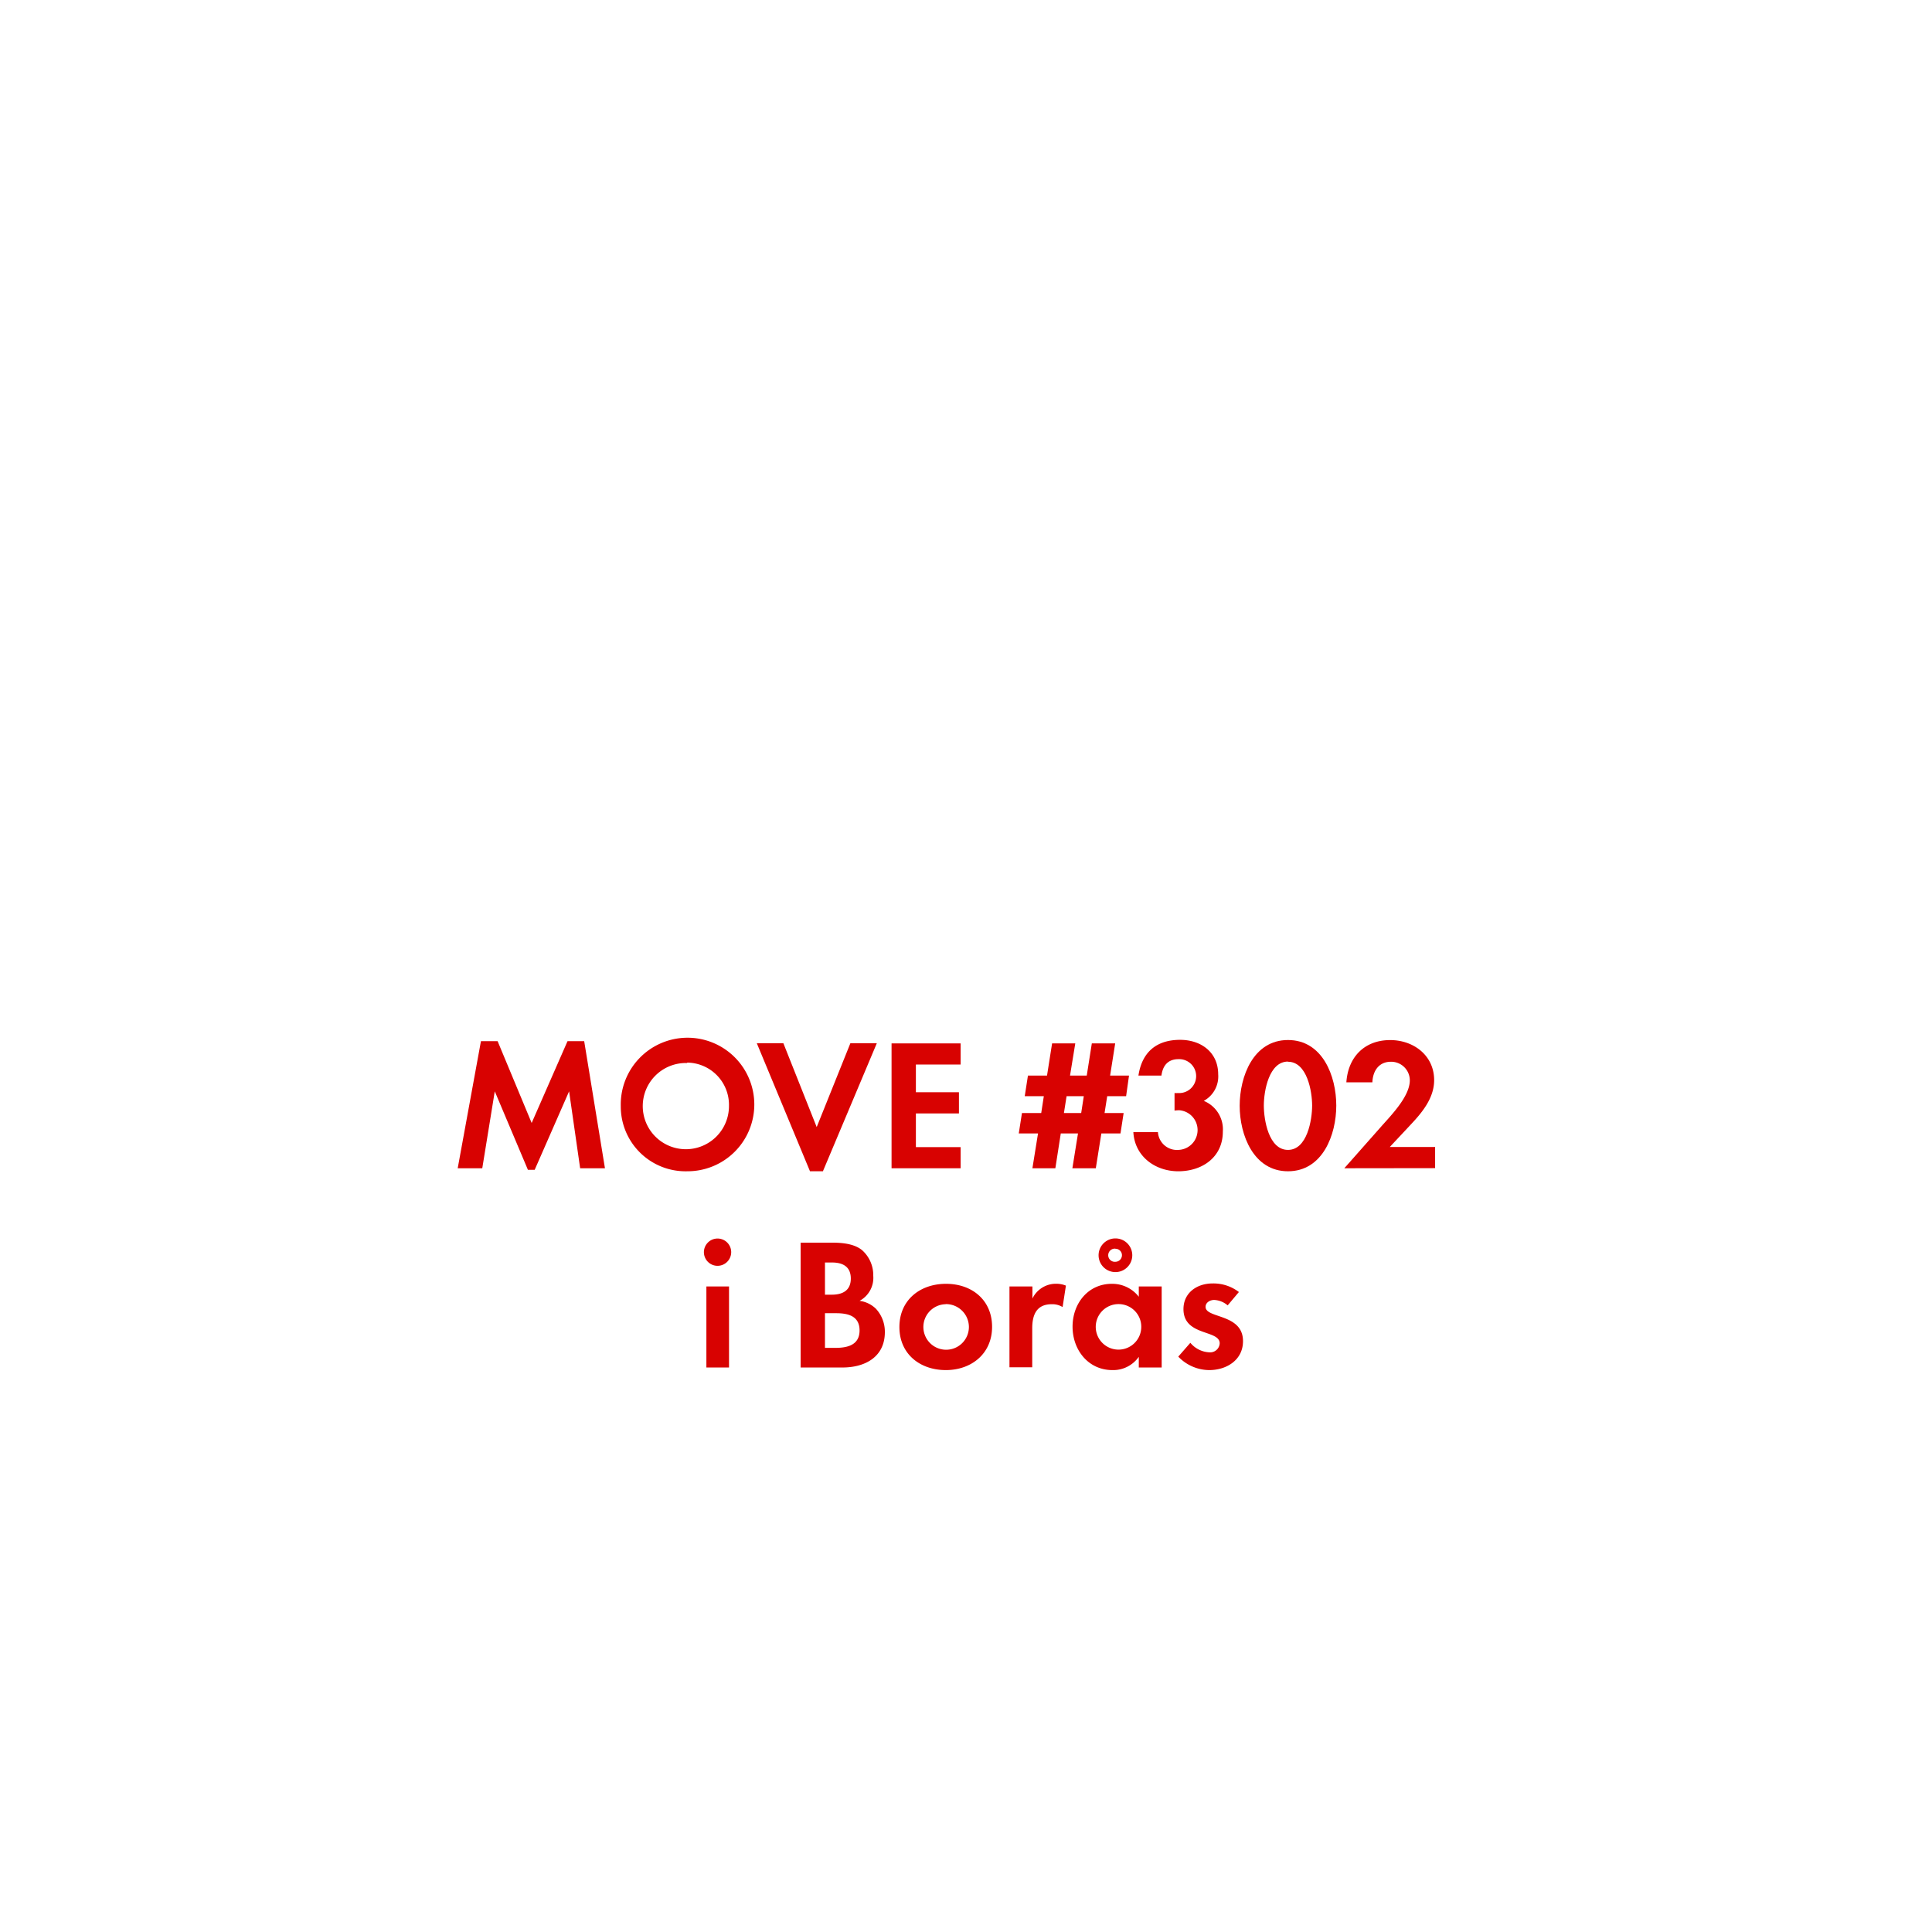 <svg id="Layer_1" data-name="Layer 1" xmlns="http://www.w3.org/2000/svg" viewBox="0 0 320 320"><defs><style>.cls-1{fill:#d80201;}</style></defs><title>text</title><path class="cls-1" d="M96.09,193.5l-1.83-12.74-5.7,13H87.44l-5.49-13L79.88,193.5H75.81l3.85-21.05h2.76L88.06,186,94,172.45h2.76l3.44,21.05Z"/><path class="cls-1" d="M113.82,194a10.73,10.73,0,0,1-11-10.76,11.06,11.06,0,1,1,11,10.76Zm0-17.93a7.14,7.14,0,1,0,6.92,7.1A7,7,0,0,0,113.82,176Z"/><path class="cls-1" d="M136.3,194h-2.14l-8.81-21.21h4.4l5.52,13.89,5.58-13.89h4.38Z"/><path class="cls-1" d="M147.67,193.5V172.82h11.44v3.5H151.7v4.59h7.13v3.51H151.7V190h7.41v3.5Z"/><path class="cls-1" d="M186.52,181.56h-3.13l-.44,2.79h3.16l-.52,3.38h-3.17l-.92,5.77h-3.88l.93-5.77H175.7l-.9,5.77H171l.93-5.77h-3.19l.53-3.38h3.19l.43-2.79h-3.16l.53-3.41h3.16l.84-5.33h3.84l-.87,5.33H180l.84-5.33h3.87l-.84,5.33H187Zm-9.86,0-.44,2.79h2.86l.43-2.79Z"/><path class="cls-1" d="M195.16,194c-3.84,0-7.22-2.48-7.44-6.48h4.07a3.16,3.16,0,0,0,3.41,2.94,3.29,3.29,0,0,0,.09-6.57,6.32,6.32,0,0,0-.75.06v-2.91a3.57,3.57,0,0,0,.56,0,2.81,2.81,0,1,0,.1-5.61c-1.77,0-2.61,1.08-2.83,2.72h-3.81c.59-3.9,3-5.92,6.91-5.92,3.45,0,6.3,2.05,6.3,5.71a4.61,4.61,0,0,1-2.39,4.4,5.09,5.09,0,0,1,3.16,5.09C202.54,191.7,199.1,194,195.16,194Z"/><path class="cls-1" d="M213.33,194c-5.7,0-8-6-8-10.85s2.26-10.89,8-10.89,8,6,8,10.85S219.07,194,213.33,194Zm0-18.17c-3.16,0-4,4.9-4,7.28s.81,7.35,4,7.35,4-5,4-7.35S216.49,175.86,213.33,175.86Z"/><path class="cls-1" d="M222.66,193.5l6.11-6.91c1.67-1.89,4.74-5,4.74-7.66a3.09,3.09,0,0,0-3.13-3.07c-2,0-3,1.52-3.07,3.41H223c.28-4.19,3-7,7.26-7,3.87,0,7.28,2.54,7.28,6.64,0,2.88-1.89,5.24-3.75,7.22l-3.6,3.85h7.51v3.5Z"/><path class="cls-1" d="M118.87,209.66a2.26,2.26,0,1,1,2.24-2.26A2.27,2.27,0,0,1,118.87,209.66ZM117,226.5V213.08h3.75V226.5Z"/><path class="cls-1" d="M139.55,226.5h-6.94V205.82h5.11c1.68,0,3.72.15,5.06,1.24a5.53,5.53,0,0,1,1.86,4.25,4.32,4.32,0,0,1-2.27,4.15,4.77,4.77,0,0,1,2.7,1.3,5.61,5.61,0,0,1,1.49,3.88C146.56,224.76,143.27,226.5,139.55,226.5Zm-1.74-17.39h-1.17v5.33h1.14c1.8,0,3.14-.71,3.14-2.67S139.61,209.11,137.81,209.11Zm.69,8.4h-1.86v5.74h1.73c2,0,4-.47,4-2.89S140.42,217.51,138.5,217.51Z"/><path class="cls-1" d="M156.66,226.93c-4.28,0-7.69-2.66-7.69-7.13s3.41-7.16,7.72-7.16,7.63,2.7,7.63,7.13S160.91,226.93,156.66,226.93Zm0-10.91a3.77,3.77,0,1,0,3.82,3.78A3.8,3.8,0,0,0,156.63,216Z"/><path class="cls-1" d="M176,216.49a3.26,3.26,0,0,0-1.8-.47c-2.55,0-3.23,1.8-3.23,4v6.45H167.2V213.08H171v2a4.32,4.32,0,0,1,3.91-2.45,4.23,4.23,0,0,1,1.64.31Z"/><path class="cls-1" d="M188.62,226.5v-1.77a5.17,5.17,0,0,1-4.37,2.2c-4,0-6.6-3.34-6.6-7.19s2.57-7.1,6.51-7.1a5.57,5.57,0,0,1,4.46,2.14v-1.7h3.79V226.5ZM185.27,216a3.77,3.77,0,1,0,3.76,3.75A3.75,3.75,0,0,0,185.27,216Zm-.52-5.3a2.79,2.79,0,0,1,0-5.58,2.79,2.79,0,0,1,0,5.58Zm0-3.88a1.09,1.09,0,1,0,0,2.17,1.09,1.09,0,0,0,1.08-1.08A1.06,1.06,0,0,0,184.75,206.84Z"/><path class="cls-1" d="M200.28,226.93a7.15,7.15,0,0,1-5.12-2.23l2-2.29a4.34,4.34,0,0,0,3.16,1.58,1.58,1.58,0,0,0,1.7-1.49c0-2.29-6-1.15-6-5.67,0-2.73,2.26-4.25,4.81-4.25a6.92,6.92,0,0,1,4.37,1.42l-1.86,2.21a3.73,3.73,0,0,0-2.23-.9c-.66,0-1.43.4-1.43,1.15,0,1.95,6.2,1.08,6.2,5.67C205.89,225.26,203.16,226.93,200.28,226.93Z"/></svg>